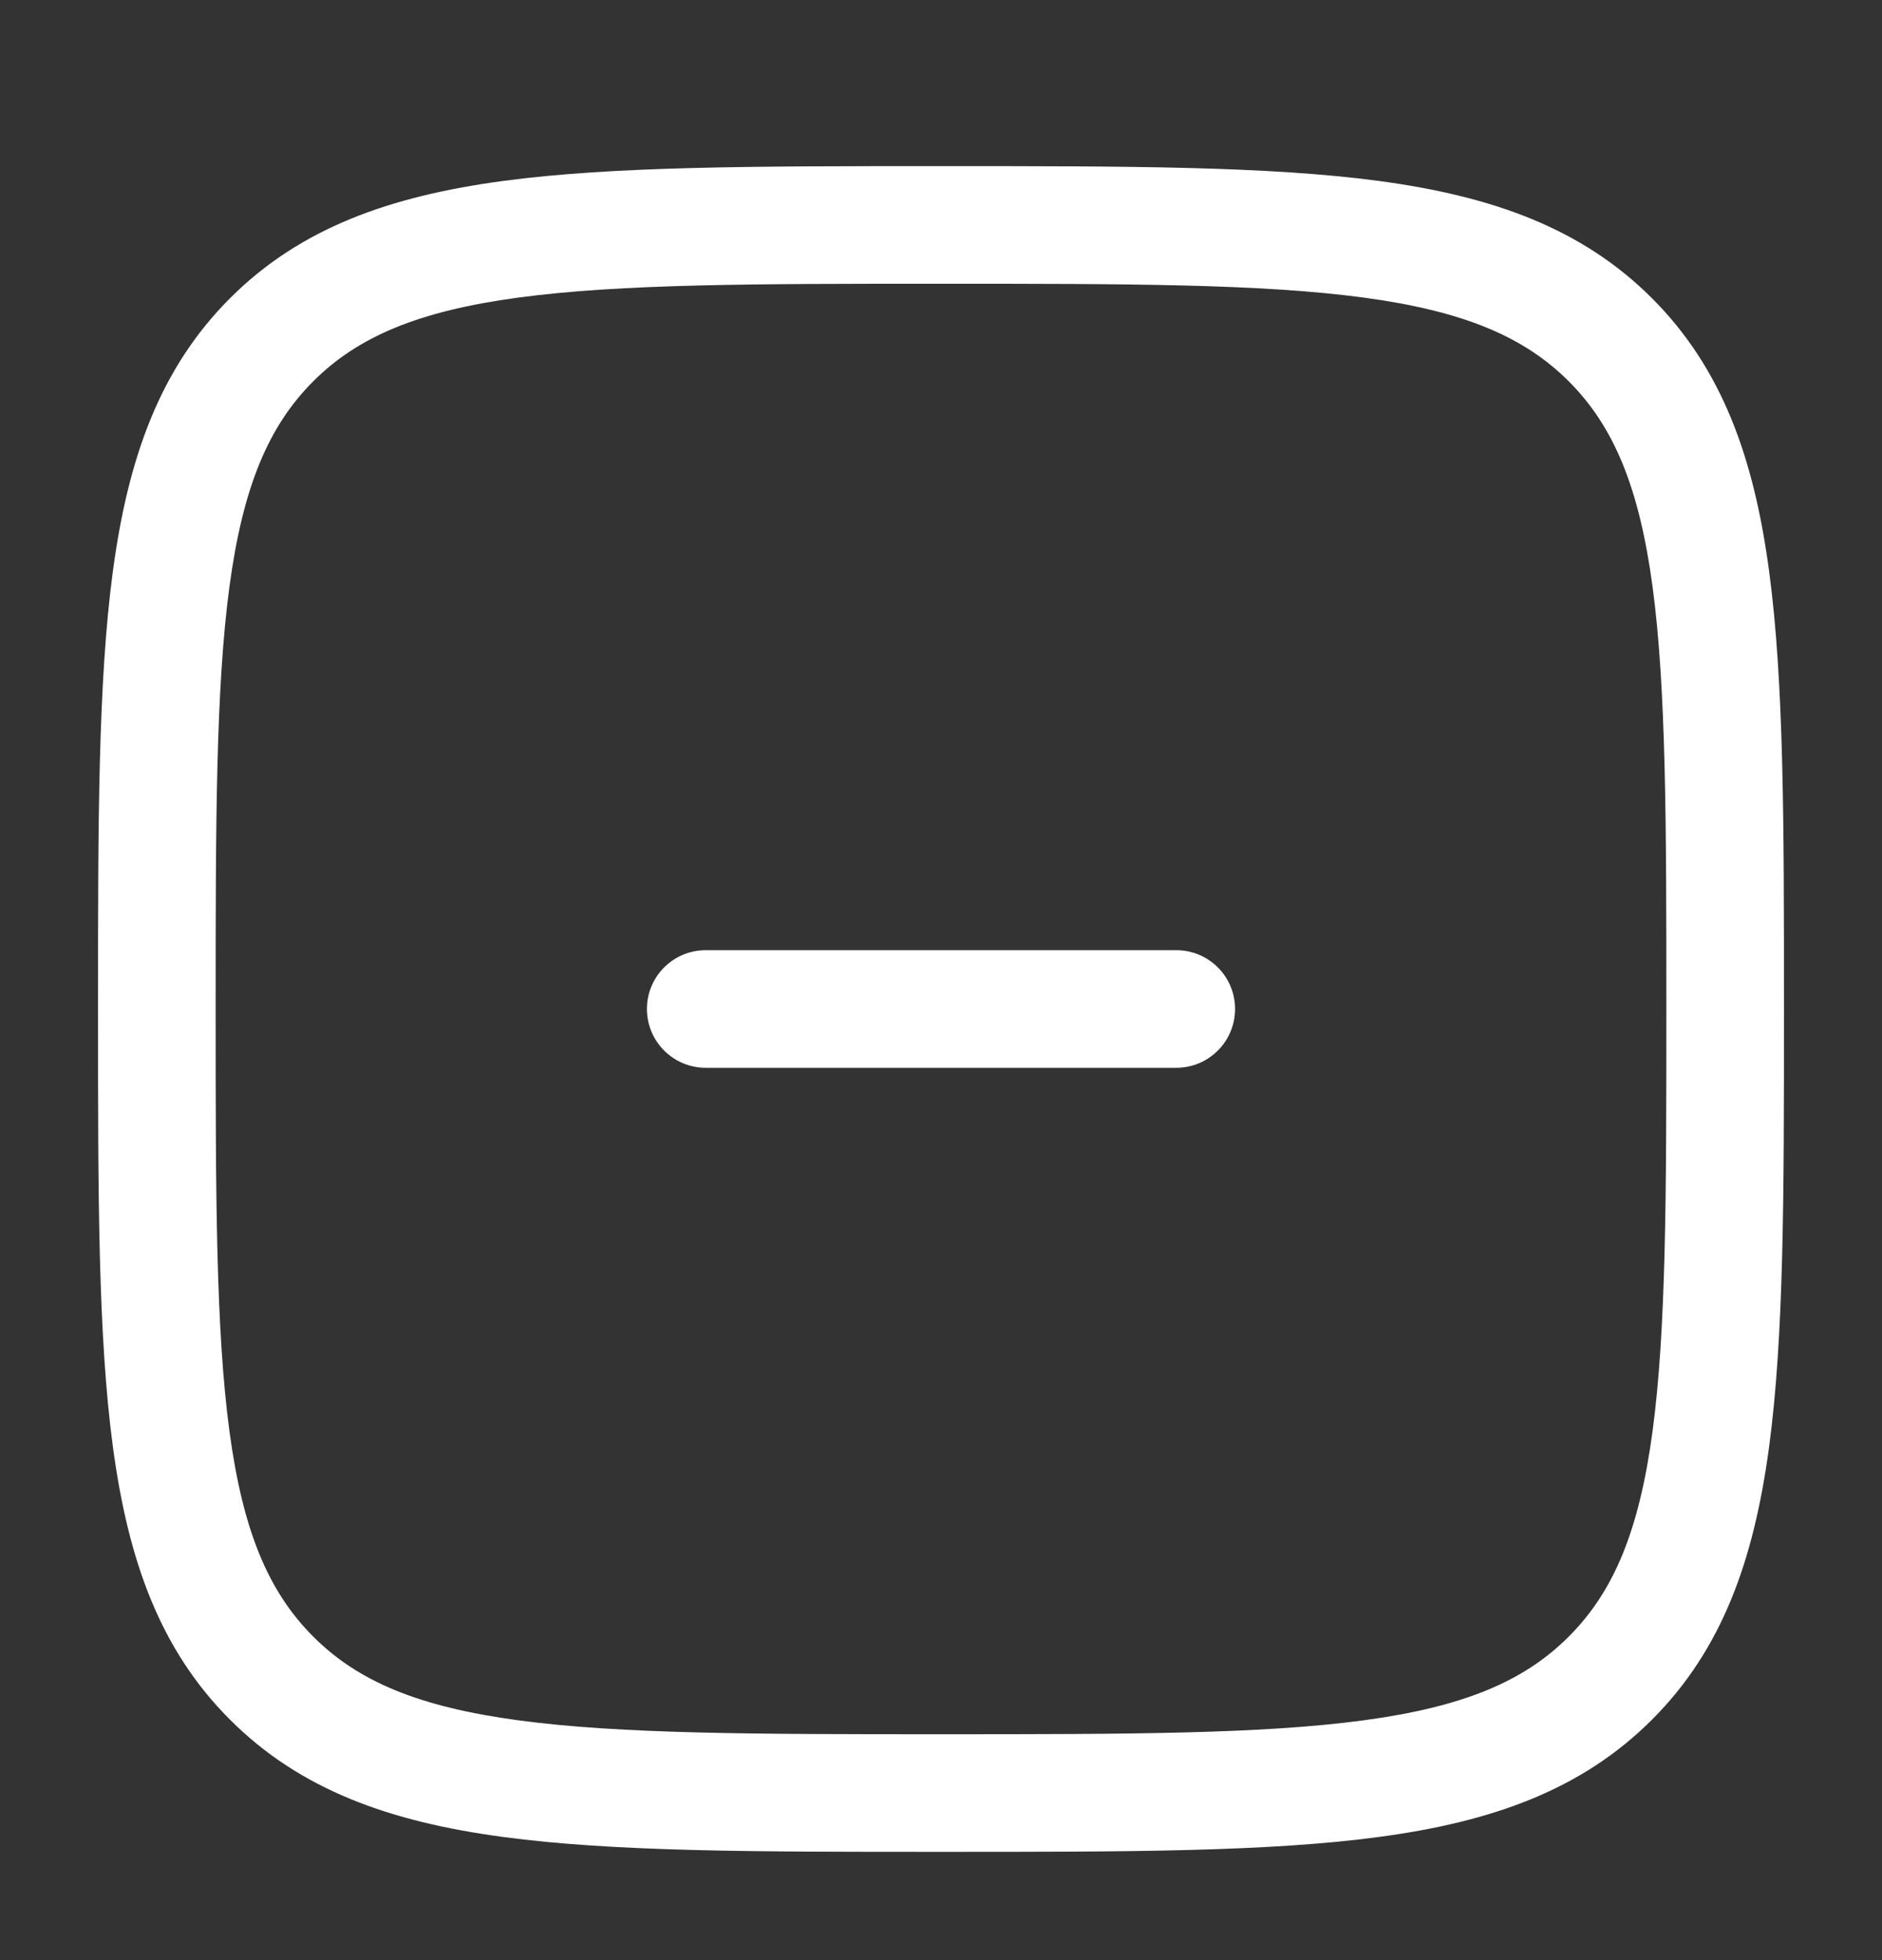 <svg width="24" height="25" viewBox="0 0 24 25" fill="#000" xmlns="http://www.w3.org/2000/svg">
<rect x="0" y="0" width="24" height="25" fill="#333333" stroke="none"/>
<g clip-path="url(#clip0_777_7725)">
<path d="M15 13.619C15.414 13.619 15.75 13.283 15.75 12.869C15.75 12.454 15.414 12.119 15 12.119H9C8.586 12.119 8.25 12.454 8.25 12.869C8.25 13.283 8.586 13.619 9 13.619H15Z" fill="white"/>
<path fill-rule="evenodd" clip-rule="evenodd" d="M12.057 2.119H11.943C9.634 2.119 7.825 2.119 6.414 2.308C4.969 2.503 3.829 2.908 2.934 3.803C2.039 4.698 1.634 5.838 1.44 7.282C1.25 8.694 1.25 10.503 1.25 12.811V12.926C1.25 15.234 1.25 17.044 1.44 18.455C1.634 19.9 2.039 21.04 2.934 21.934C3.829 22.829 4.969 23.235 6.414 23.429C7.825 23.619 9.634 23.619 11.943 23.619H12.057C14.366 23.619 16.175 23.619 17.586 23.429C19.031 23.235 20.171 22.829 21.066 21.934C21.961 21.04 22.366 19.9 22.56 18.455C22.75 17.044 22.75 15.234 22.75 12.926V12.811C22.75 10.503 22.75 8.694 22.56 7.282C22.366 5.838 21.961 4.698 21.066 3.803C20.171 2.908 19.031 2.503 17.586 2.308C16.175 2.119 14.366 2.119 12.057 2.119ZM3.995 4.863C4.564 4.294 5.335 3.967 6.614 3.795C7.914 3.62 9.622 3.619 12 3.619C14.378 3.619 16.086 3.62 17.386 3.795C18.665 3.967 19.436 4.294 20.005 4.863C20.575 5.433 20.902 6.204 21.074 7.482C21.248 8.782 21.25 10.49 21.25 12.869C21.25 15.247 21.248 16.955 21.074 18.255C20.902 19.534 20.575 20.304 20.005 20.874C19.436 21.444 18.665 21.77 17.386 21.942C16.086 22.117 14.378 22.119 12 22.119C9.622 22.119 7.914 22.117 6.614 21.942C5.335 21.77 4.564 21.444 3.995 20.874C3.425 20.304 3.098 19.534 2.926 18.255C2.752 16.955 2.75 15.247 2.75 12.869C2.75 10.49 2.752 8.782 2.926 7.482C3.098 6.204 3.425 5.433 3.995 4.863Z" fill="white"/>
</g>
<defs>
<clipPath id="clip0_777_7725">
<rect width="24" height="24" fill="#000" transform="translate(0 0.869)"/>
</clipPath>
</defs>
</svg>

